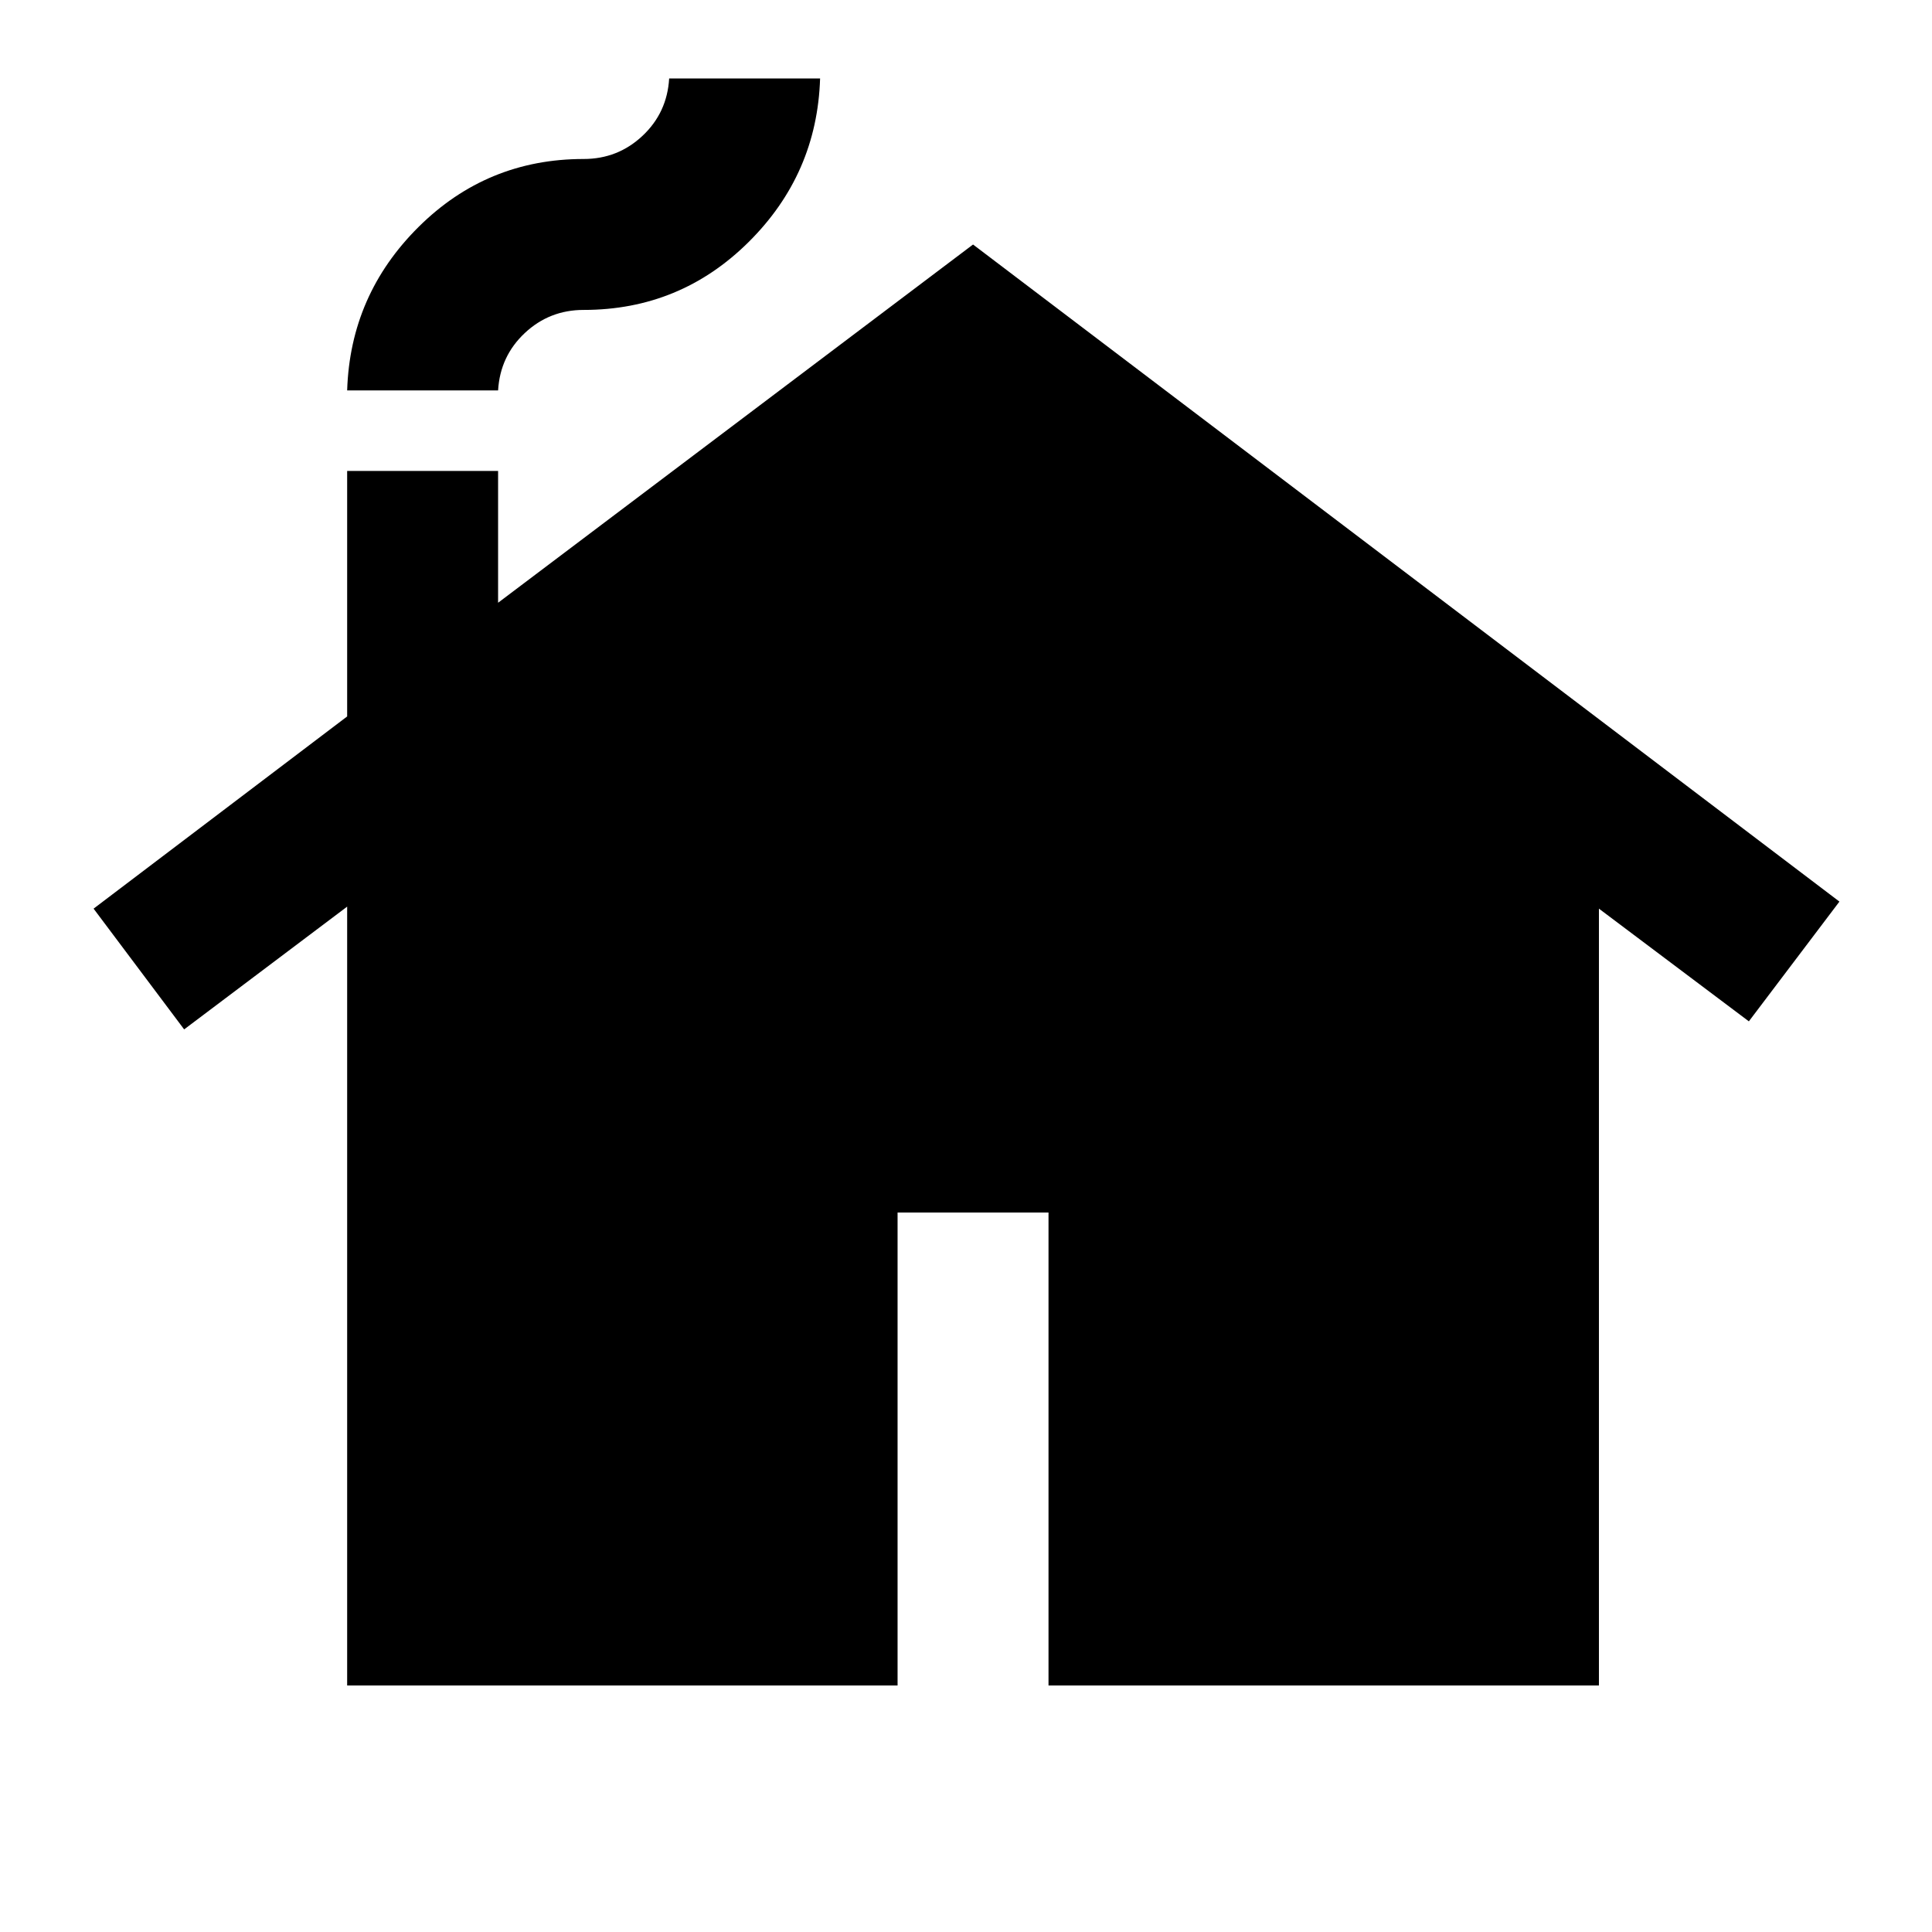 <svg xmlns="http://www.w3.org/2000/svg" height="24" viewBox="0 -960 960 960" width="24"><path d="M172.5-122.5v-387l-81 61-45-60 126-95.5v-122h75v65.5l236-178L914-512l-45 59.5-74.5-56v386H521v-235h-75v235H172.5Zm0-643.5q1.5-47.5 35.5-81.25T290-881q17 0 29.25-11.5T332.5-921h75q-1.5 47.5-35.5 81.25T290-806q-17 0-29.25 11.5T247.5-766h-75Z"/></svg>